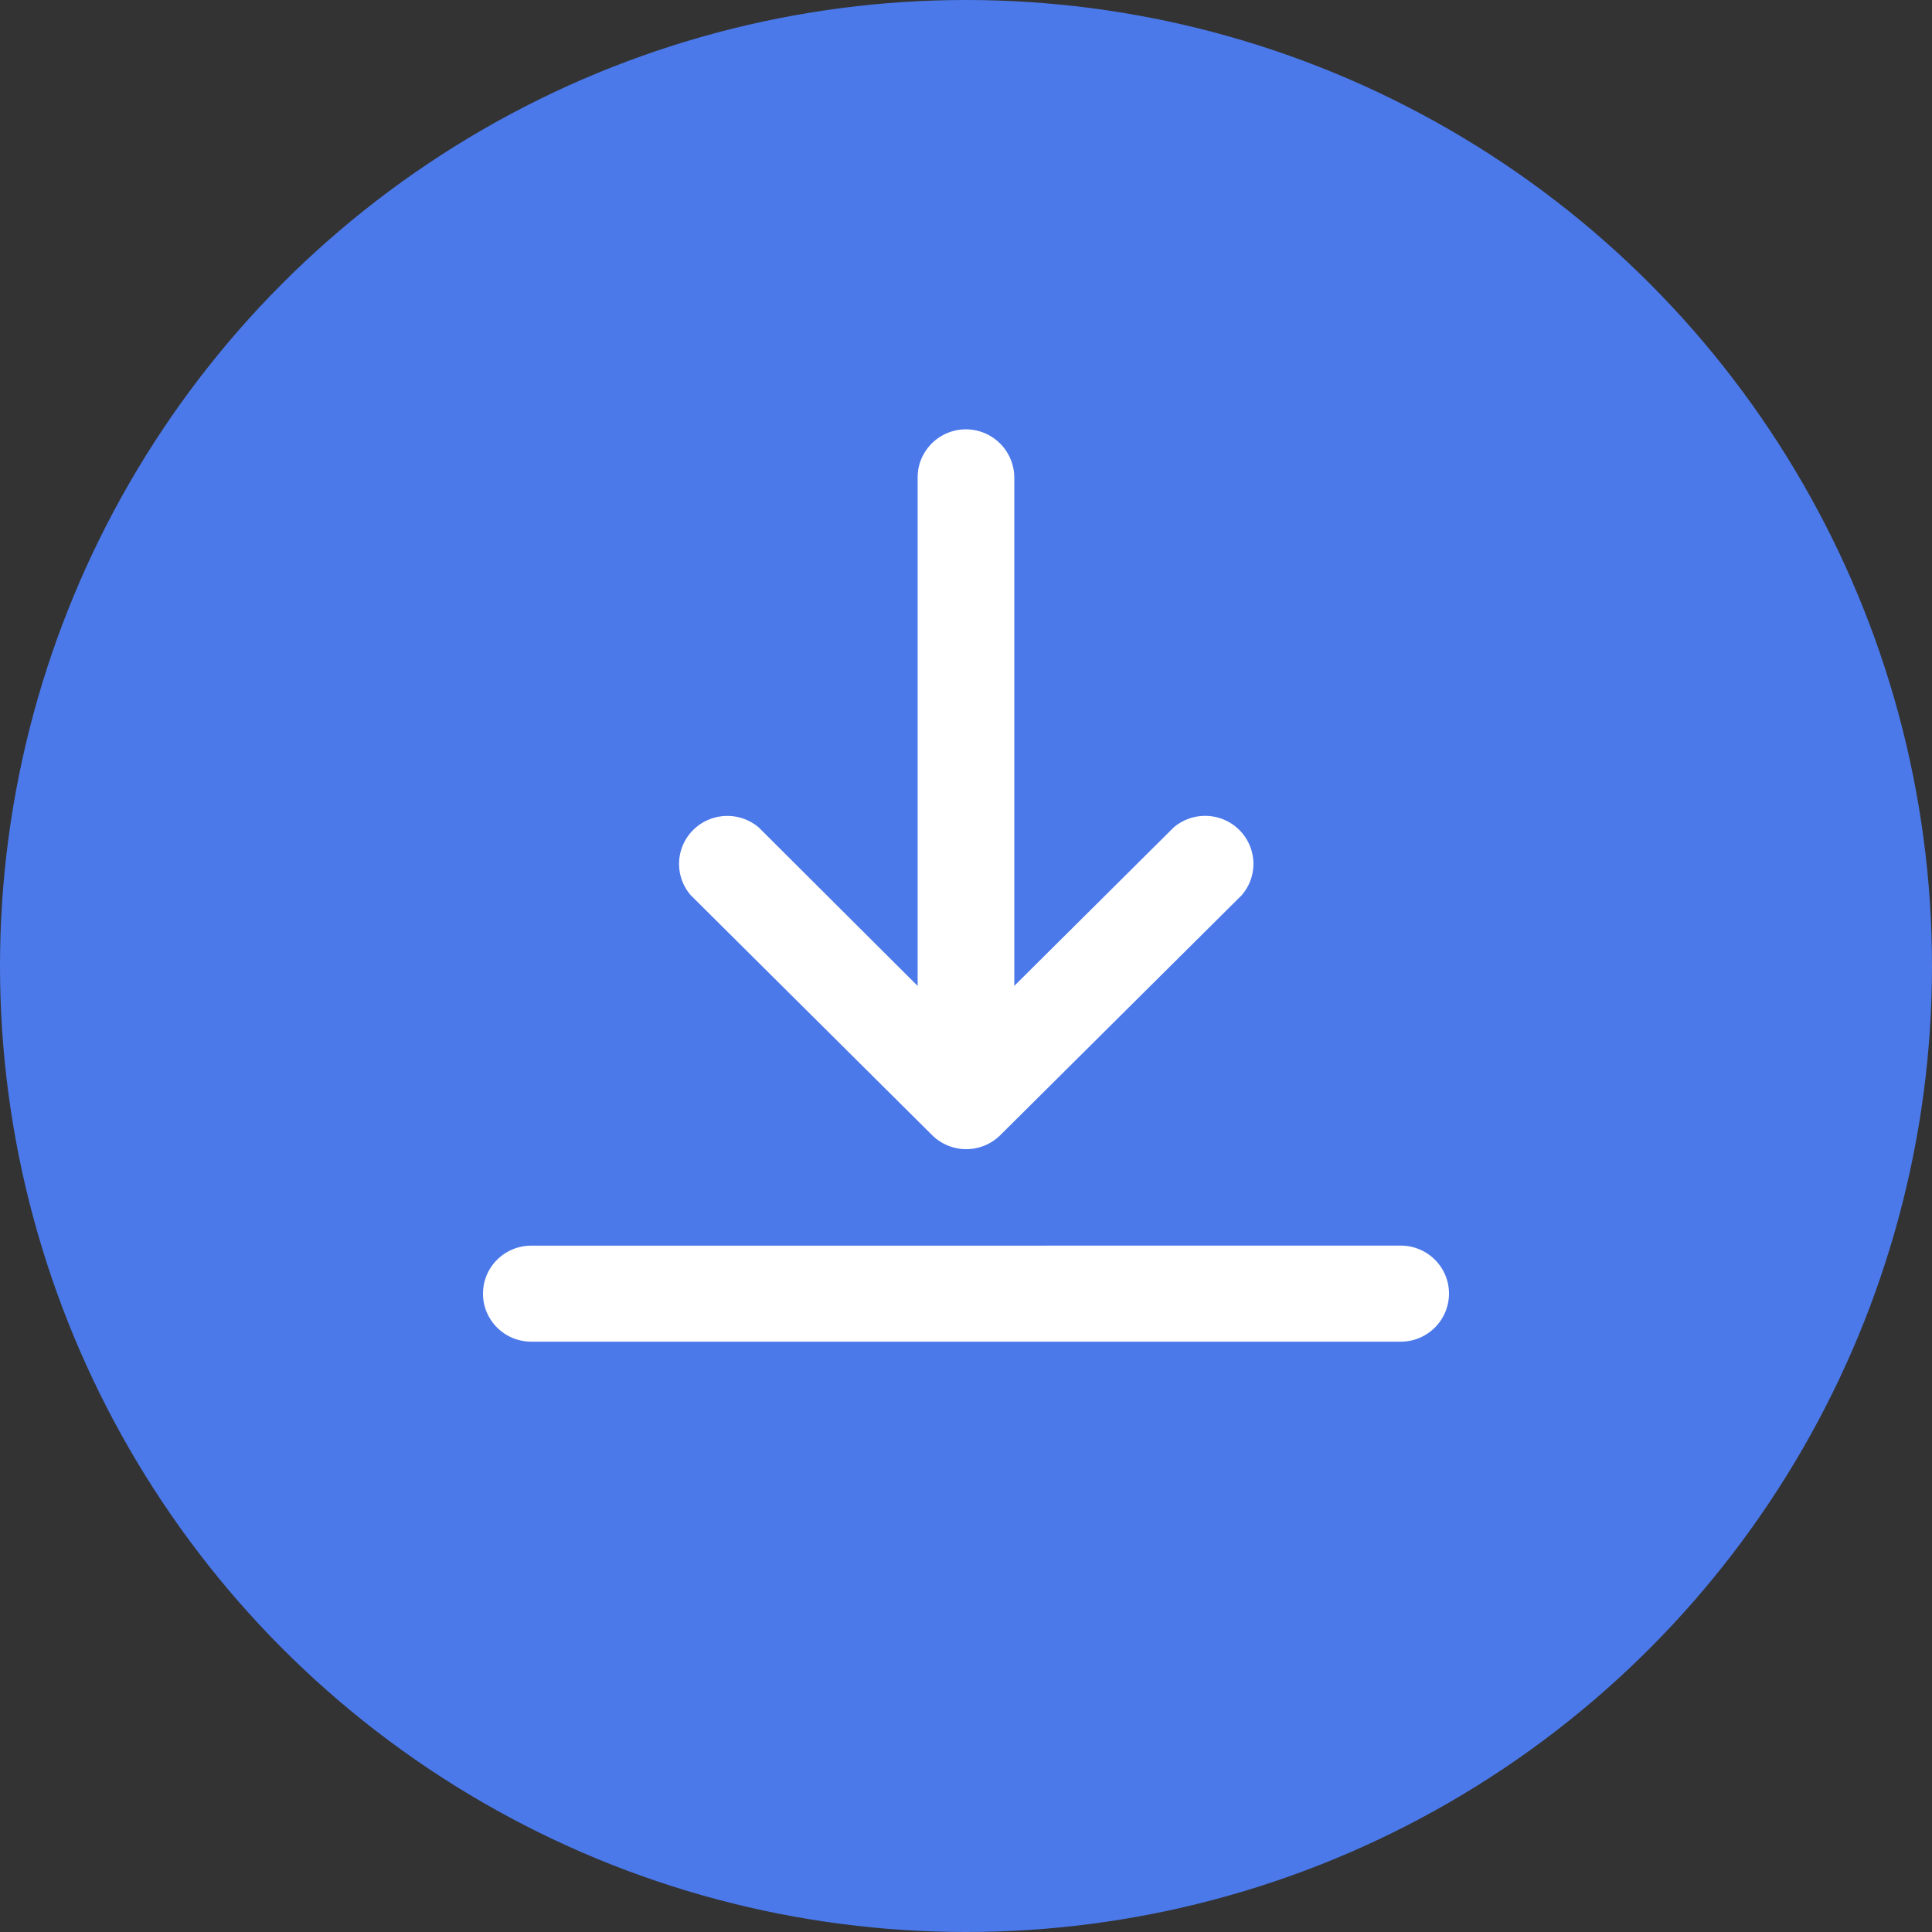 <svg xmlns="http://www.w3.org/2000/svg" width="36" height="36" viewBox="0 0 36 36">
    <rect x="0" y="0" width="36" height="36" fill="#333333" stroke="none"/>
    <g fill="none" fill-rule="evenodd">
        <circle cx="18" cy="18" r="18" fill="#4B79EA"/>
        <path fill="#FFF" d="M26.1 23.21c.497 0 .9.4.9.895a.898.898 0 0 1-.9.895H9.9c-.497 0-.9-.4-.9-.895 0-.494.403-.894.9-.894zM18 8a.903.903 0 0 1 .9.895v9.475l2.97-2.952a.904.904 0 0 1 1.222.046c.332.331.353.86.047 1.215l-4.5 4.473a.903.903 0 0 1-1.27 0L12.87 16.68a.891.891 0 0 1 .047-1.215.904.904 0 0 1 1.222-.046l2.96 2.952V8.895c0-.494.404-.895.901-.895z"/>
    </g>
</svg>
